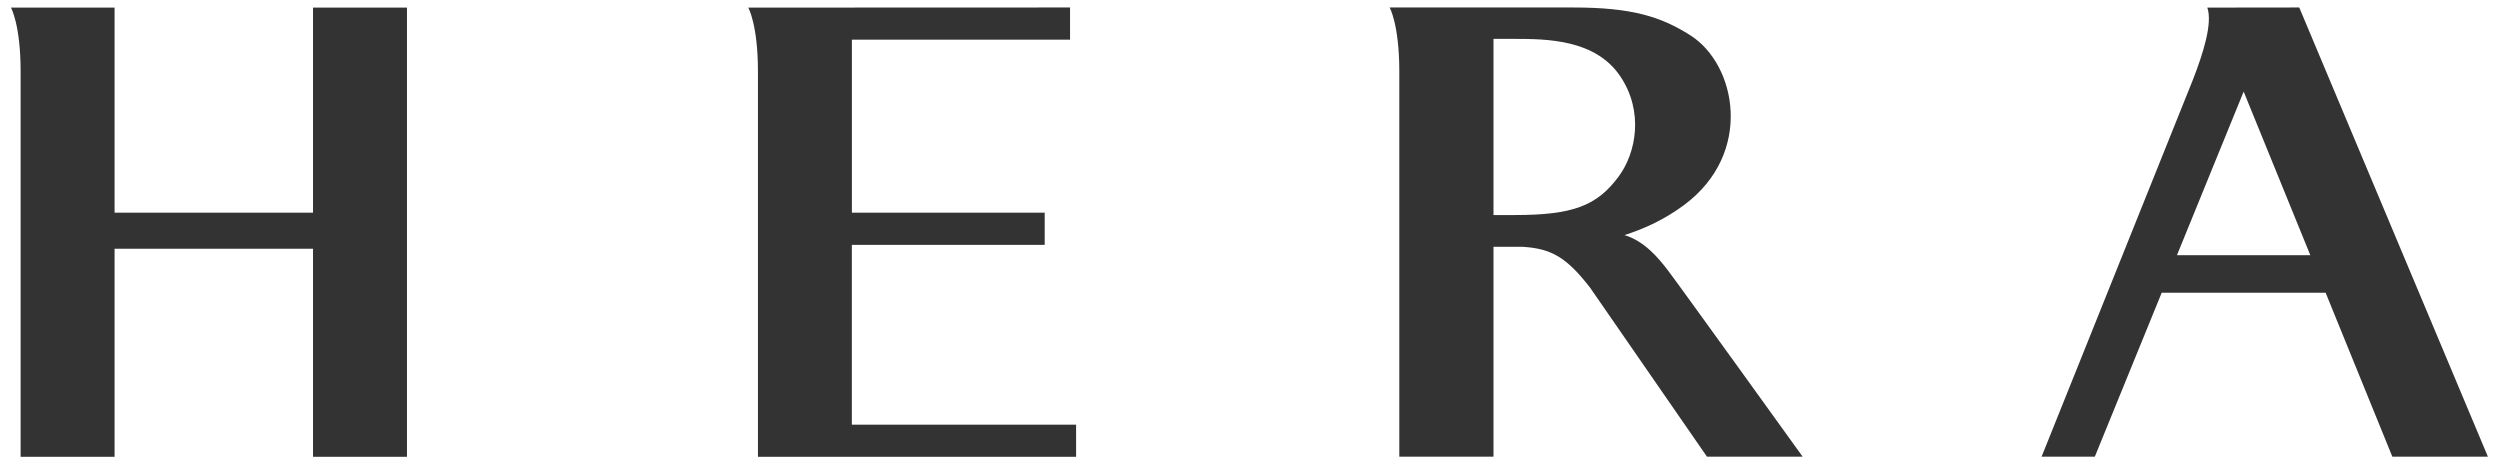 <?xml version="1.0" encoding="utf-8"?>
<!-- Generator: Adobe Illustrator 24.1.1, SVG Export Plug-In . SVG Version: 6.00 Build 0)  -->
<svg version="1.1" id="Layer_1" xmlns="http://www.w3.org/2000/svg" xmlns:xlink="http://www.w3.org/1999/xlink" x="0px" y="0px"
	 viewBox="0 0 434 80" style="enable-background:new 0 0 434 80;" xml:space="preserve">
<style type="text/css">
	.st0{fill:#333;}
</style>
<g>
	<path class="st0" d="M415.31,79.28h16.59L399.15,1.3l-15.96,0.02c0.94,2.68-0.7,7.88-2.46,12.42l-26.31,65.54h9.24l11.61-28.46
		h28.46L415.31,79.28z M377.92,44.3l11.58-28.4l11.57,28.4H377.92z"/>
	<path class="st0" d="M147.89,42.51h33.47v-5.59h-33.47V6.89h37.87V1.3L129.9,1.32c0,0,1.68,2.95,1.68,11.1V79.3h55.23v-5.58h-38.93
		V42.51z"/>
	<path class="st0" d="M54.34,36.92H19.89V1.32H1.9c0,0,1.68,2.95,1.68,11.1V79.3h16.31V43.18h34.45V79.3h16.31V1.32H54.34V36.92z"/>
	<path class="st0" d="M282.01,40.81c3.46-1.1,7.02-2.74,10.39-5.25c12.05-9,9.04-24.34,1.06-29.42c-5.14-3.27-10.22-4.84-20.3-4.84
		h-31.92c0,0,1.68,2.95,1.68,11.1v66.88h16.35V42.84h4.31c0.24,0,0.52,0,0.83,0.01c4.85,0.32,7.5,1.75,11.63,7.09l20.29,29.34h16.61
		c0,0-21.68-30.13-23.48-32.46C287.92,44.81,285.47,41.85,282.01,40.81 M263.01,37.33h-3.74V6.75h3.52c5.76,0,14.18,0.07,18.5,6.51
		c4.11,6.13,2.74,13.29-0.29,17.38C277.25,35.72,273.05,37.33,263.01,37.33"/>
</g>
</svg>
